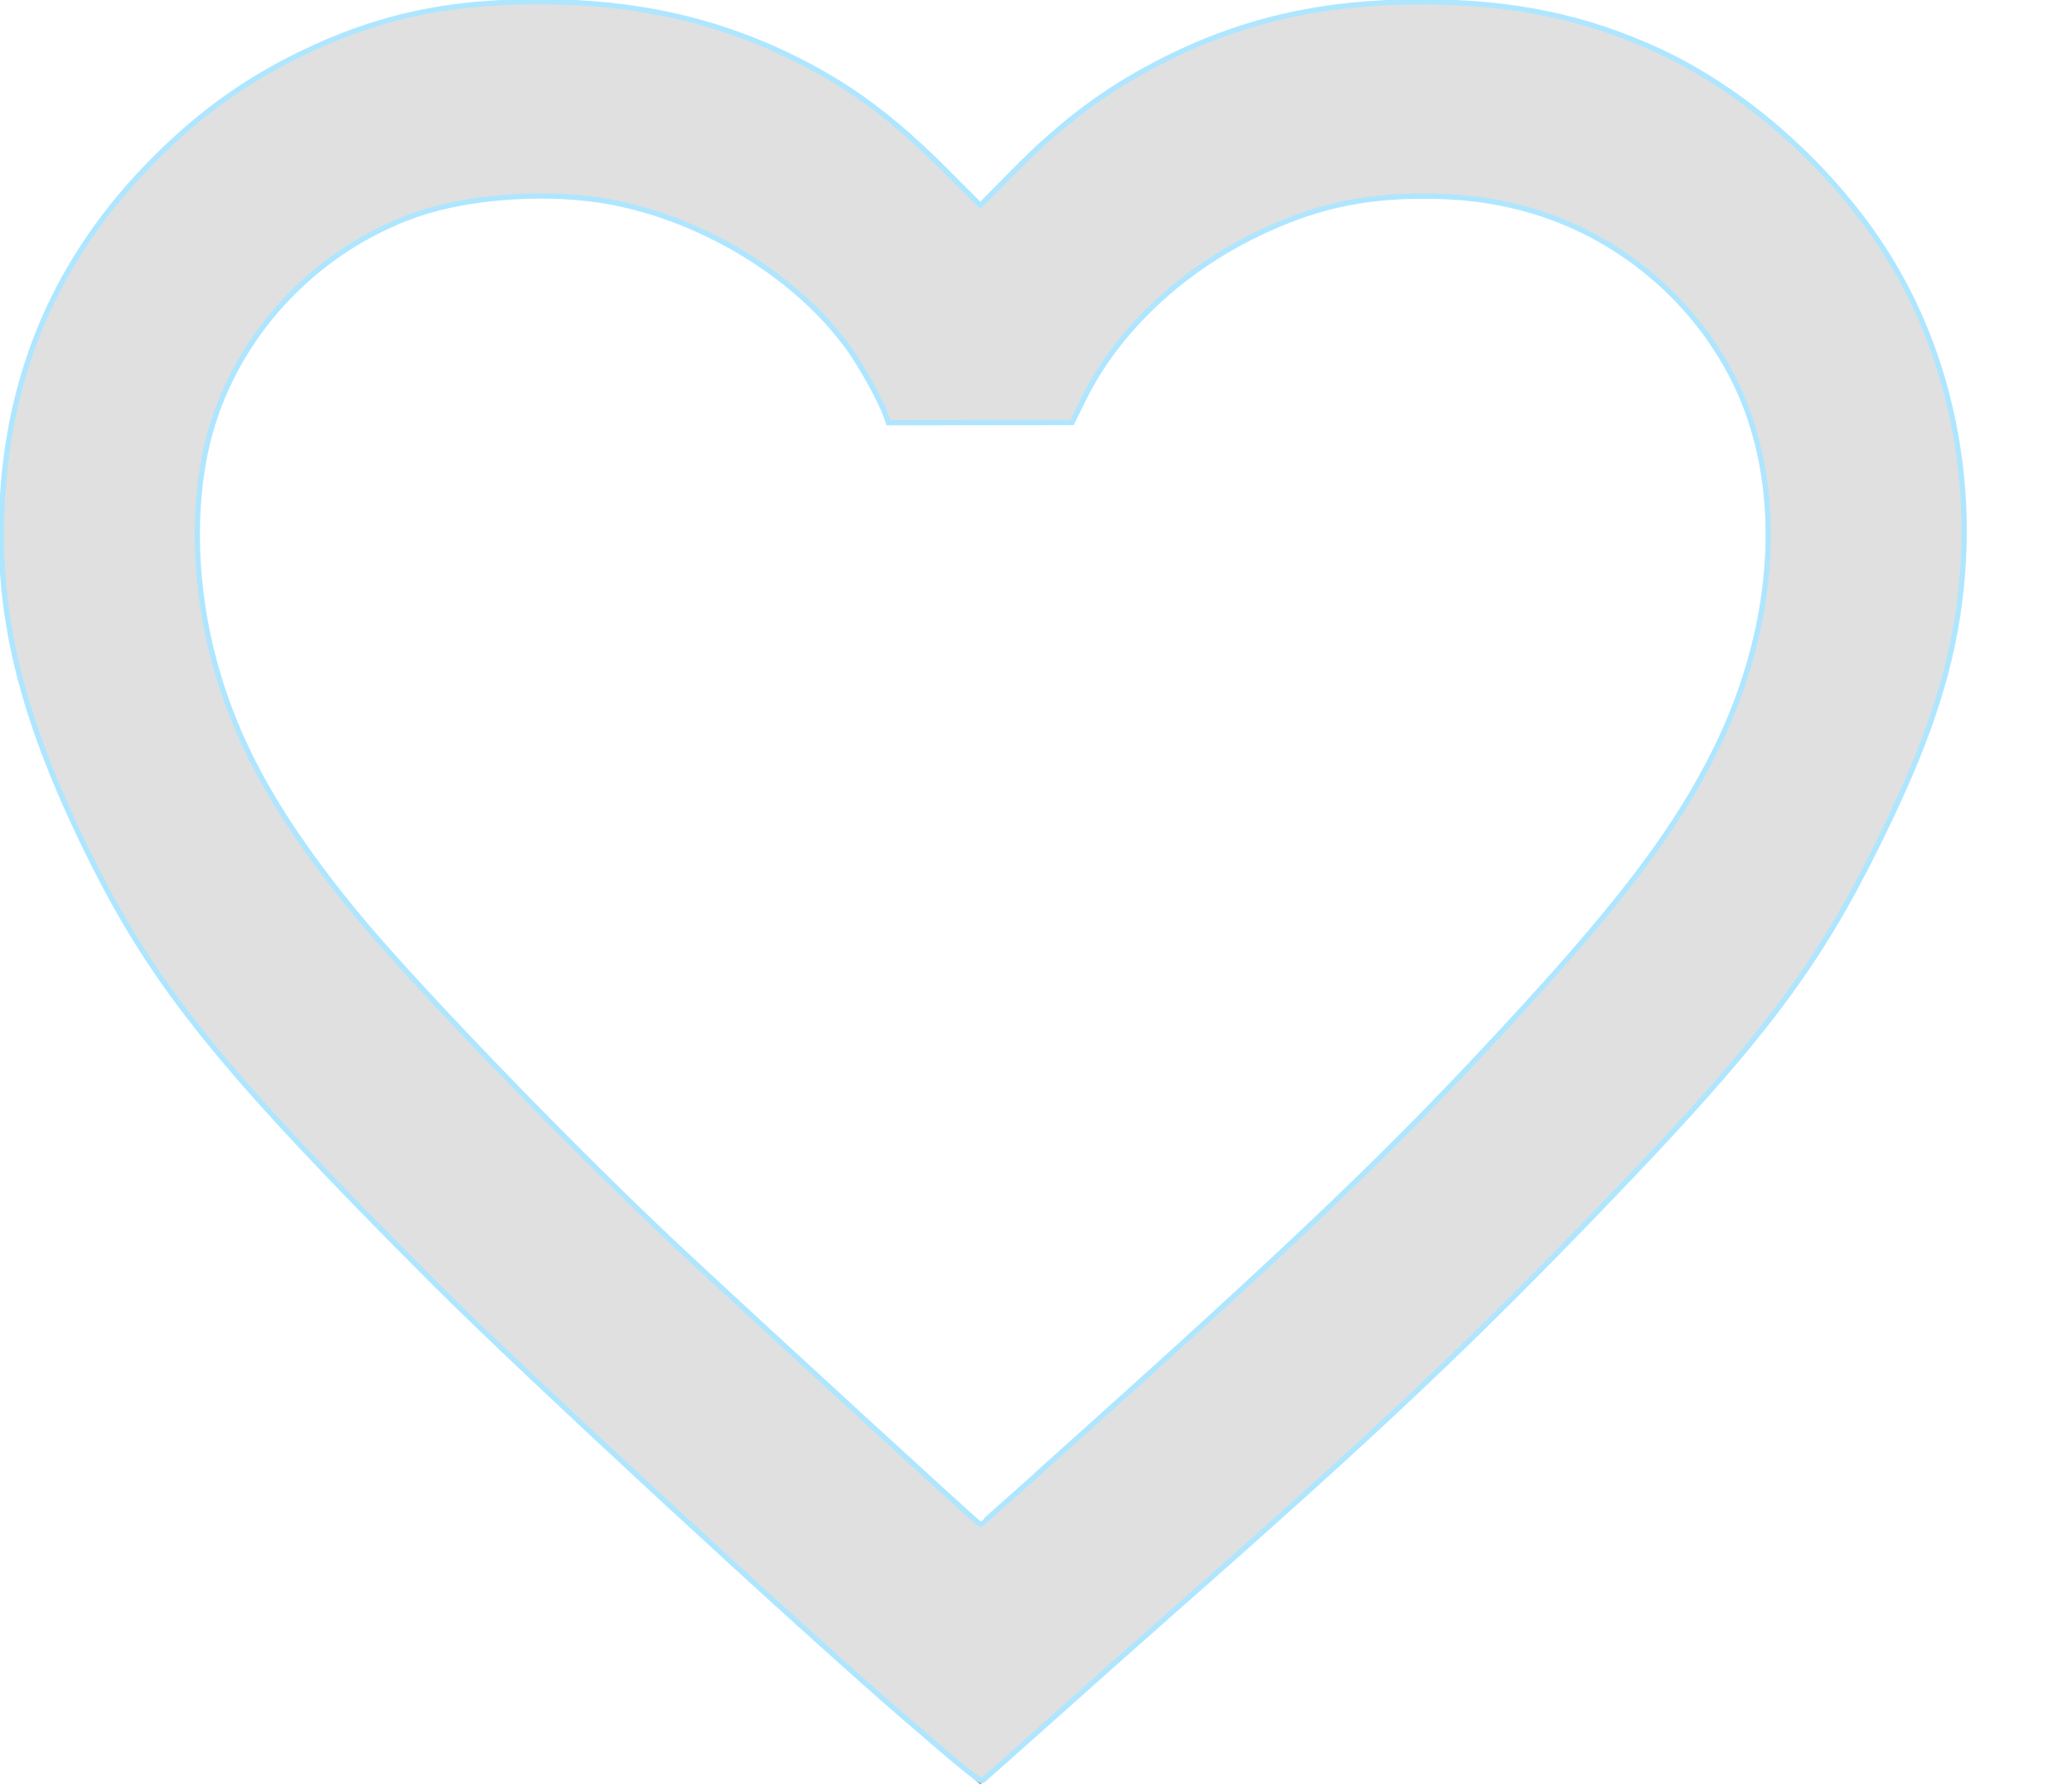 <?xml version="1.0" encoding="UTF-8" standalone="no"?>
<svg
   width="22"
   height="19"
   viewBox="0 0 22 19"
   fill="none"
   version="1.1"
   id="svg1"
   sodipodi:docname="heart.svg"
   inkscape:version="1.4 (86a8ad7, 2024-10-11)"
   xmlns:inkscape="http://www.inkscape.org/namespaces/inkscape"
   xmlns:sodipodi="http://sodipodi.sourceforge.net/DTD/sodipodi-0.dtd"
   xmlns="http://www.w3.org/2000/svg"
   xmlns:svg="http://www.w3.org/2000/svg">
  <defs
     id="defs1" />
  <sodipodi:namedview
     id="namedview1"
     pagecolor="#505050"
     bordercolor="#eeeeee"
     borderopacity="1"
     inkscape:showpageshadow="0"
     inkscape:pageopacity="0"
     inkscape:pagecheckerboard="0"
     inkscape:deskcolor="#505050"
     showgrid="false"
     inkscape:zoom="47"
     inkscape:cx="11.010638"
     inkscape:cy="9.5"
     inkscape:window-width="1920"
     inkscape:window-height="1137"
     inkscape:window-x="-8"
     inkscape:window-y="-8"
     inkscape:window-maximized="1"
     inkscape:current-layer="svg1" />
  <path
     d="M15.1 0C16.729 0 18.098 0.549 19.205 1.648C20.313 2.747 20.867 4.088 20.867 5.671C20.867 6.446 20.704 7.23 20.378 8.022C20.052 8.813 19.694 9.516 19.303 10.13C18.912 10.744 18.252 11.536 17.324 12.505C16.395 13.475 15.613 14.258 14.978 14.856C14.343 15.454 13.325 16.366 11.924 17.594L10.409 18.951L8.894 17.643C7.526 16.383 6.516 15.454 5.864 14.856C5.213 14.258 4.423 13.475 3.494 12.505C2.566 11.536 1.906 10.744 1.515 10.13C1.124 9.516 0.774 8.813 0.464 8.022C0.155 7.23 0 6.446 0 5.671C0 4.088 0.554 2.747 1.662 1.648C2.769 0.549 4.121 0 5.718 0C7.607 0 9.171 0.727 10.409 2.181C11.647 0.727 13.211 0 15.1 0ZM10.507 16.092C12.103 14.67 13.268 13.612 14.001 12.917C14.734 12.222 15.54 11.39 16.42 10.421C17.299 9.452 17.91 8.603 18.252 7.876C18.594 7.149 18.765 6.414 18.765 5.671C18.765 4.637 18.415 3.781 17.715 3.102C17.014 2.423 16.143 2.084 15.1 2.084C14.318 2.084 13.577 2.31 12.877 2.763C12.176 3.215 11.68 3.797 11.386 4.508H9.432C9.171 3.797 8.69 3.215 7.99 2.763C7.29 2.31 6.532 2.084 5.718 2.084C4.675 2.084 3.812 2.423 3.128 3.102C2.443 3.781 2.101 4.637 2.101 5.671C2.101 6.414 2.264 7.149 2.59 7.876C2.916 8.603 3.527 9.452 4.423 10.421C5.319 11.39 6.133 12.222 6.866 12.917C7.599 13.612 8.747 14.67 10.311 16.092L10.409 16.189L10.507 16.092Z"
     fill="#9B9B9B"
     id="path1" />
  <path
     style="fill:#e0e0e0;stroke:#aee6ff;stroke-width:0.056"
     d="M 9.637,18.269 C 8.424,17.221 5.57,14.583 4.616,13.629 2.352,11.363 1.633,10.473 0.945,9.079 0.249,7.668 -0.022,6.61 0.018,5.457 0.069,3.966 0.605,2.725 1.649,1.681 2.12,1.21 2.6,0.864 3.17,0.584 3.991,0.181 4.735,0.017 5.734,0.018 6.769,0.019 7.655,0.223 8.495,0.651 9.054,0.937 9.48,1.256 10.013,1.786 l 0.396,0.395 0.349,-0.354 c 0.512,-0.519 0.961,-0.858 1.531,-1.154 0.871,-0.453 1.739,-0.655 2.818,-0.653 0.961,0.001 1.735,0.163 2.515,0.525 0.89,0.413 1.778,1.192 2.352,2.062 0.845,1.282 1.1,2.962 0.687,4.532 -0.141,0.534 -0.353,1.072 -0.715,1.809 -0.644,1.31 -1.223,2.08 -2.807,3.732 -1.499,1.564 -2.476,2.488 -4.702,4.448 -0.298,0.263 -0.863,0.765 -1.255,1.115 -0.392,0.35 -0.727,0.649 -0.745,0.663 -0.027,0.022 -0.154,-0.079 -0.799,-0.637 z m 1.4,-2.635 c 2.8,-2.508 3.754,-3.421 5.092,-4.879 C 17.238,9.548 17.808,8.785 18.213,7.968 18.884,6.613 18.959,5.126 18.41,4.032 17.963,3.141 17.138,2.47 16.175,2.213 15.832,2.122 15.522,2.084 15.116,2.083 14.448,2.083 13.937,2.2 13.337,2.492 12.524,2.887 11.857,3.523 11.505,4.238 l -0.122,0.249 -0.975,0.001 -0.975,0.001 -0.024,-0.069 C 9.359,4.271 9.152,3.894 9.016,3.705 8.473,2.946 7.488,2.337 6.495,2.147 5.851,2.024 4.995,2.078 4.423,2.278 3.322,2.663 2.464,3.603 2.2,4.716 2.036,5.406 2.065,6.257 2.278,7.035 c 0.243,0.886 0.684,1.672 1.492,2.657 0.636,0.776 2.368,2.568 3.508,3.629 0.946,0.881 3.117,2.871 3.132,2.871 0.003,0 0.286,-0.251 0.629,-0.557 z"
     id="path2" />
</svg>
